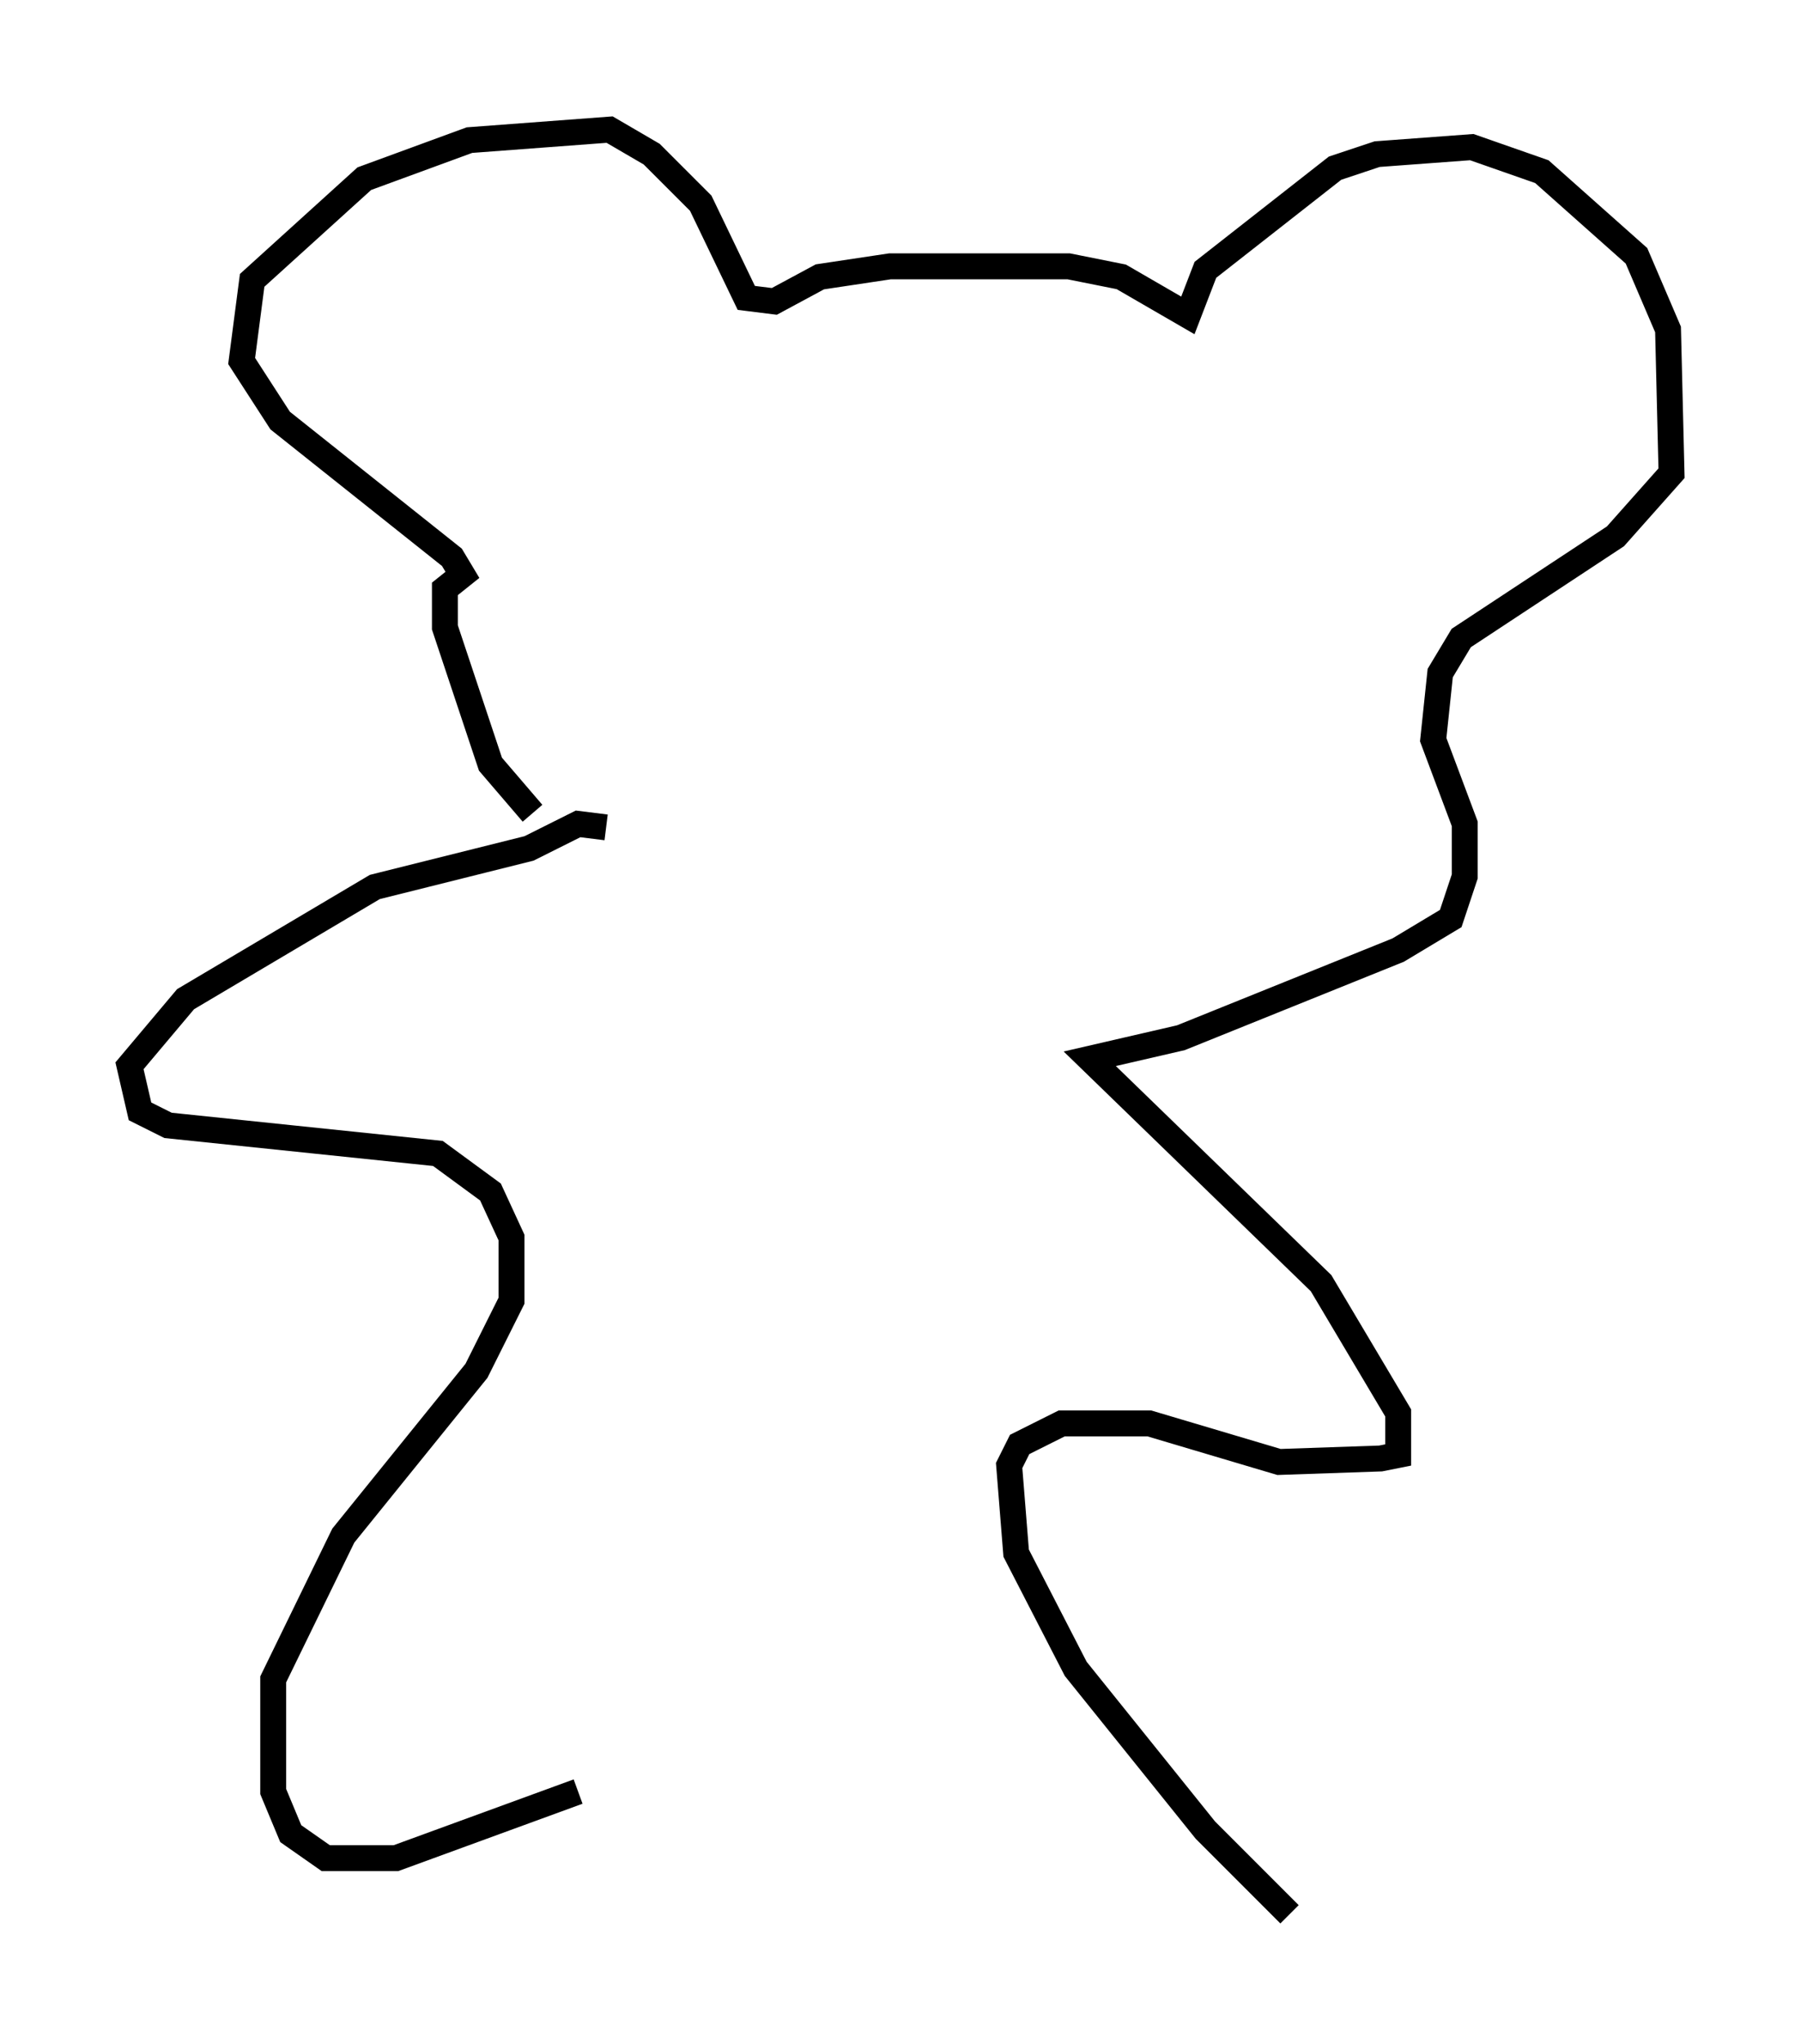<?xml version="1.0" encoding="utf-8" ?>
<svg baseProfile="full" height="78.876" version="1.1" width="69.539" xmlns="http://www.w3.org/2000/svg" xmlns:ev="http://www.w3.org/2001/xml-events" xmlns:xlink="http://www.w3.org/1999/xlink"><defs /><rect fill="white" height="78.876" width="69.539" x="0" y="0" /><path d="M22.185, 32.469 m-1.624, -1.083 l-1.624, -1.894 -1.759, -5.277 l0.0, -1.488 0.677, -0.541 l-0.406, -0.677 -6.631, -5.277 l-1.488, -2.3 0.406, -3.112 l4.33, -3.924 4.059, -1.488 l5.413, -0.406 1.624, 0.947 l1.894, 1.894 1.759, 3.654 l1.083, 0.135 1.759, -0.947 l2.706, -0.406 6.901, 0.0 l2.03, 0.406 2.571, 1.488 l0.677, -1.759 5.007, -3.924 l1.624, -0.541 3.654, -0.271 l2.706, 0.947 3.654, 3.248 l1.218, 2.842 0.135, 5.548 l-2.165, 2.436 -5.954, 3.924 l-0.812, 1.353 -0.271, 2.571 l1.218, 3.248 0.0, 2.03 l-0.541, 1.624 -2.03, 1.218 l-8.39, 3.383 -3.518, 0.812 l8.931, 8.66 2.977, 5.007 l0.0, 1.624 -0.677, 0.135 l-3.924, 0.135 -5.007, -1.488 l-3.383, 0.0 -1.624, 0.812 l-0.406, 0.812 0.271, 3.383 l2.3, 4.465 5.007, 6.225 l3.248, 3.248 m-26.387, -41.948 l-1.083, -0.135 -1.894, 0.947 l-5.954, 1.488 -7.307, 4.33 l-2.165, 2.571 0.406, 1.759 l1.083, 0.541 10.419, 1.083 l2.03, 1.488 0.812, 1.759 l0.0, 2.436 -1.353, 2.706 l-5.142, 6.36 -2.706, 5.548 l0.0, 4.33 0.677, 1.624 l1.353, 0.947 2.706, 0.0 l7.036, -2.571 " fill="none" stroke="black" stroke-width="1" /></svg>